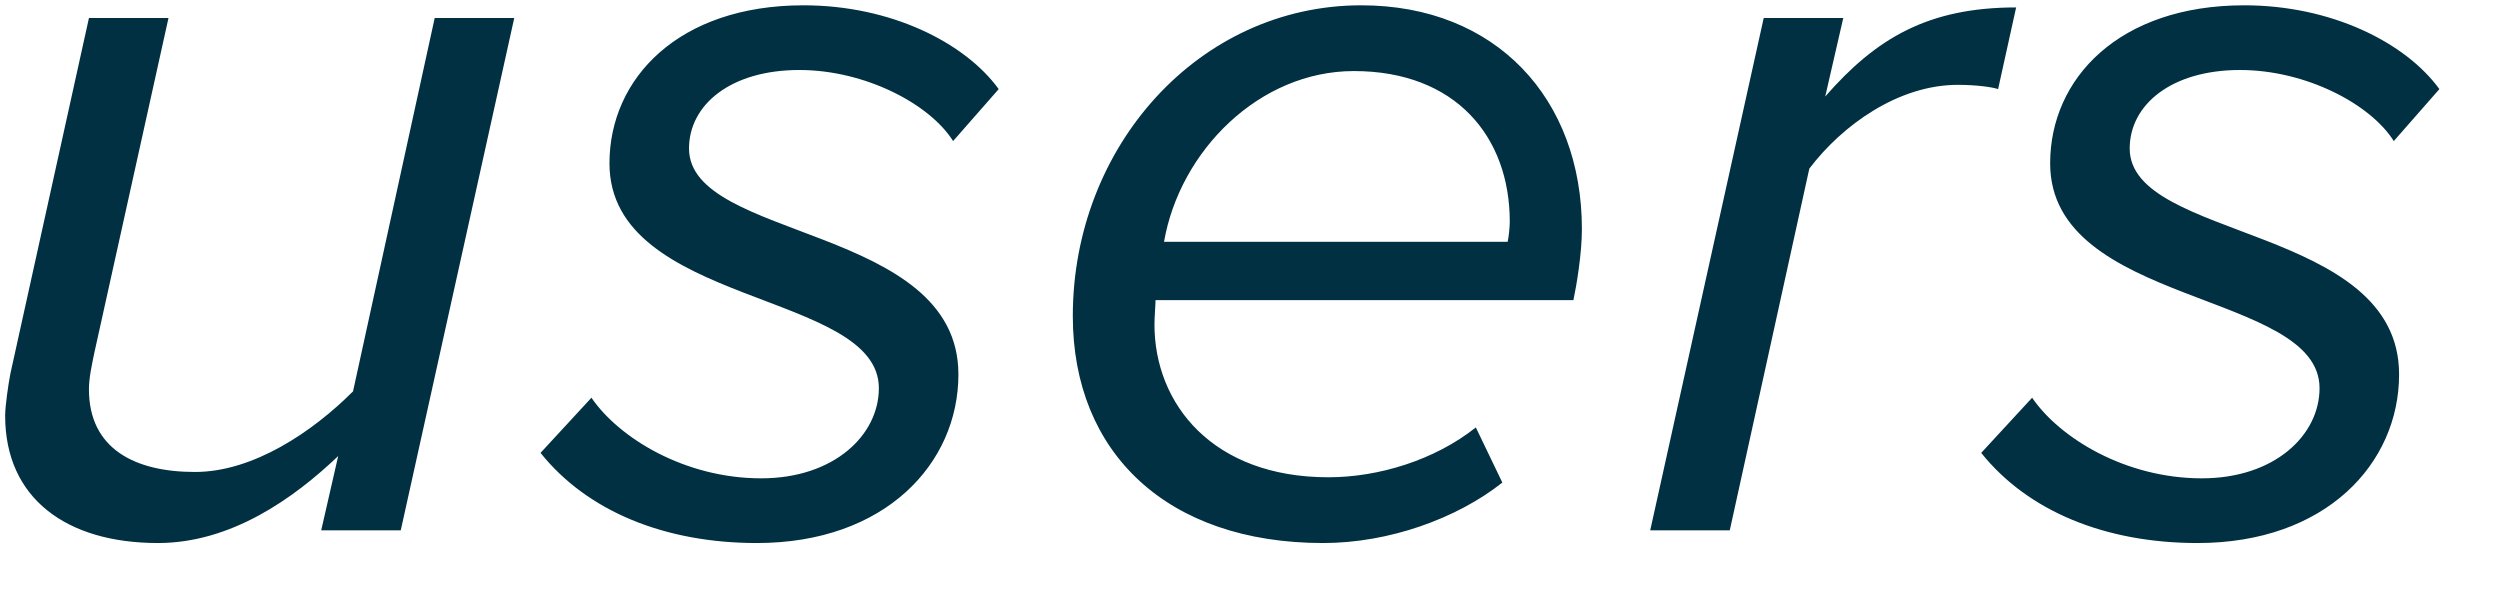 <svg width="33" height="8" viewBox="0 0 33 8" fill="none" xmlns="http://www.w3.org/2000/svg">
<path d="M1.174 0.238L0.138 4.928C0.11 5.068 0.068 5.362 0.068 5.488C0.068 6.58 0.88 7.168 2.084 7.168C3.05 7.168 3.876 6.58 4.464 6.02L4.24 7H5.29L6.788 0.238H5.738L4.66 5.166C4.128 5.698 3.344 6.23 2.574 6.23C1.776 6.23 1.174 5.922 1.174 5.138C1.174 4.984 1.216 4.802 1.244 4.662L2.224 0.238H1.174ZM9.991 7.168C11.685 7.168 12.651 6.118 12.651 4.942C12.651 2.968 9.095 3.178 9.095 1.96C9.095 1.386 9.641 0.924 10.551 0.924C11.419 0.924 12.273 1.372 12.581 1.862L13.183 1.176C12.735 0.56 11.755 0.07 10.607 0.07C8.955 0.07 8.045 1.036 8.045 2.156C8.045 4.046 11.601 3.836 11.601 5.124C11.601 5.74 11.013 6.314 10.047 6.314C9.039 6.314 8.171 5.782 7.807 5.25L7.135 5.978C7.751 6.748 8.773 7.168 9.991 7.168ZM17.465 7.168C18.333 7.168 19.229 6.846 19.831 6.37L19.481 5.642C18.935 6.076 18.193 6.3 17.535 6.3C16.009 6.3 15.239 5.334 15.239 4.284C15.239 4.186 15.253 4.018 15.253 3.962H20.769C20.811 3.766 20.881 3.346 20.881 3.024C20.881 1.302 19.747 0.07 17.969 0.07C15.827 0.07 14.161 1.932 14.161 4.172C14.161 5.978 15.407 7.168 17.465 7.168ZM15.365 3.192C15.575 1.988 16.625 0.938 17.871 0.938C19.215 0.938 19.929 1.806 19.929 2.926C19.929 2.996 19.915 3.136 19.901 3.192H15.365ZM22.833 7L23.883 2.226C24.317 1.652 25.059 1.12 25.843 1.12C26.081 1.12 26.291 1.148 26.375 1.176L26.613 0.098C25.451 0.098 24.765 0.504 24.093 1.274L24.331 0.238H23.281L21.783 7H22.833ZM29.008 7.168C30.702 7.168 31.668 6.118 31.668 4.942C31.668 2.968 28.112 3.178 28.112 1.96C28.112 1.386 28.658 0.924 29.568 0.924C30.436 0.924 31.29 1.372 31.598 1.862L32.2 1.176C31.752 0.56 30.772 0.07 29.624 0.07C27.972 0.07 27.062 1.036 27.062 2.156C27.062 4.046 30.618 3.836 30.618 5.124C30.618 5.74 30.03 6.314 29.064 6.314C28.056 6.314 27.188 5.782 26.824 5.25L26.152 5.978C26.768 6.748 27.79 7.168 29.008 7.168Z" fill="#013042"/>
</svg>
